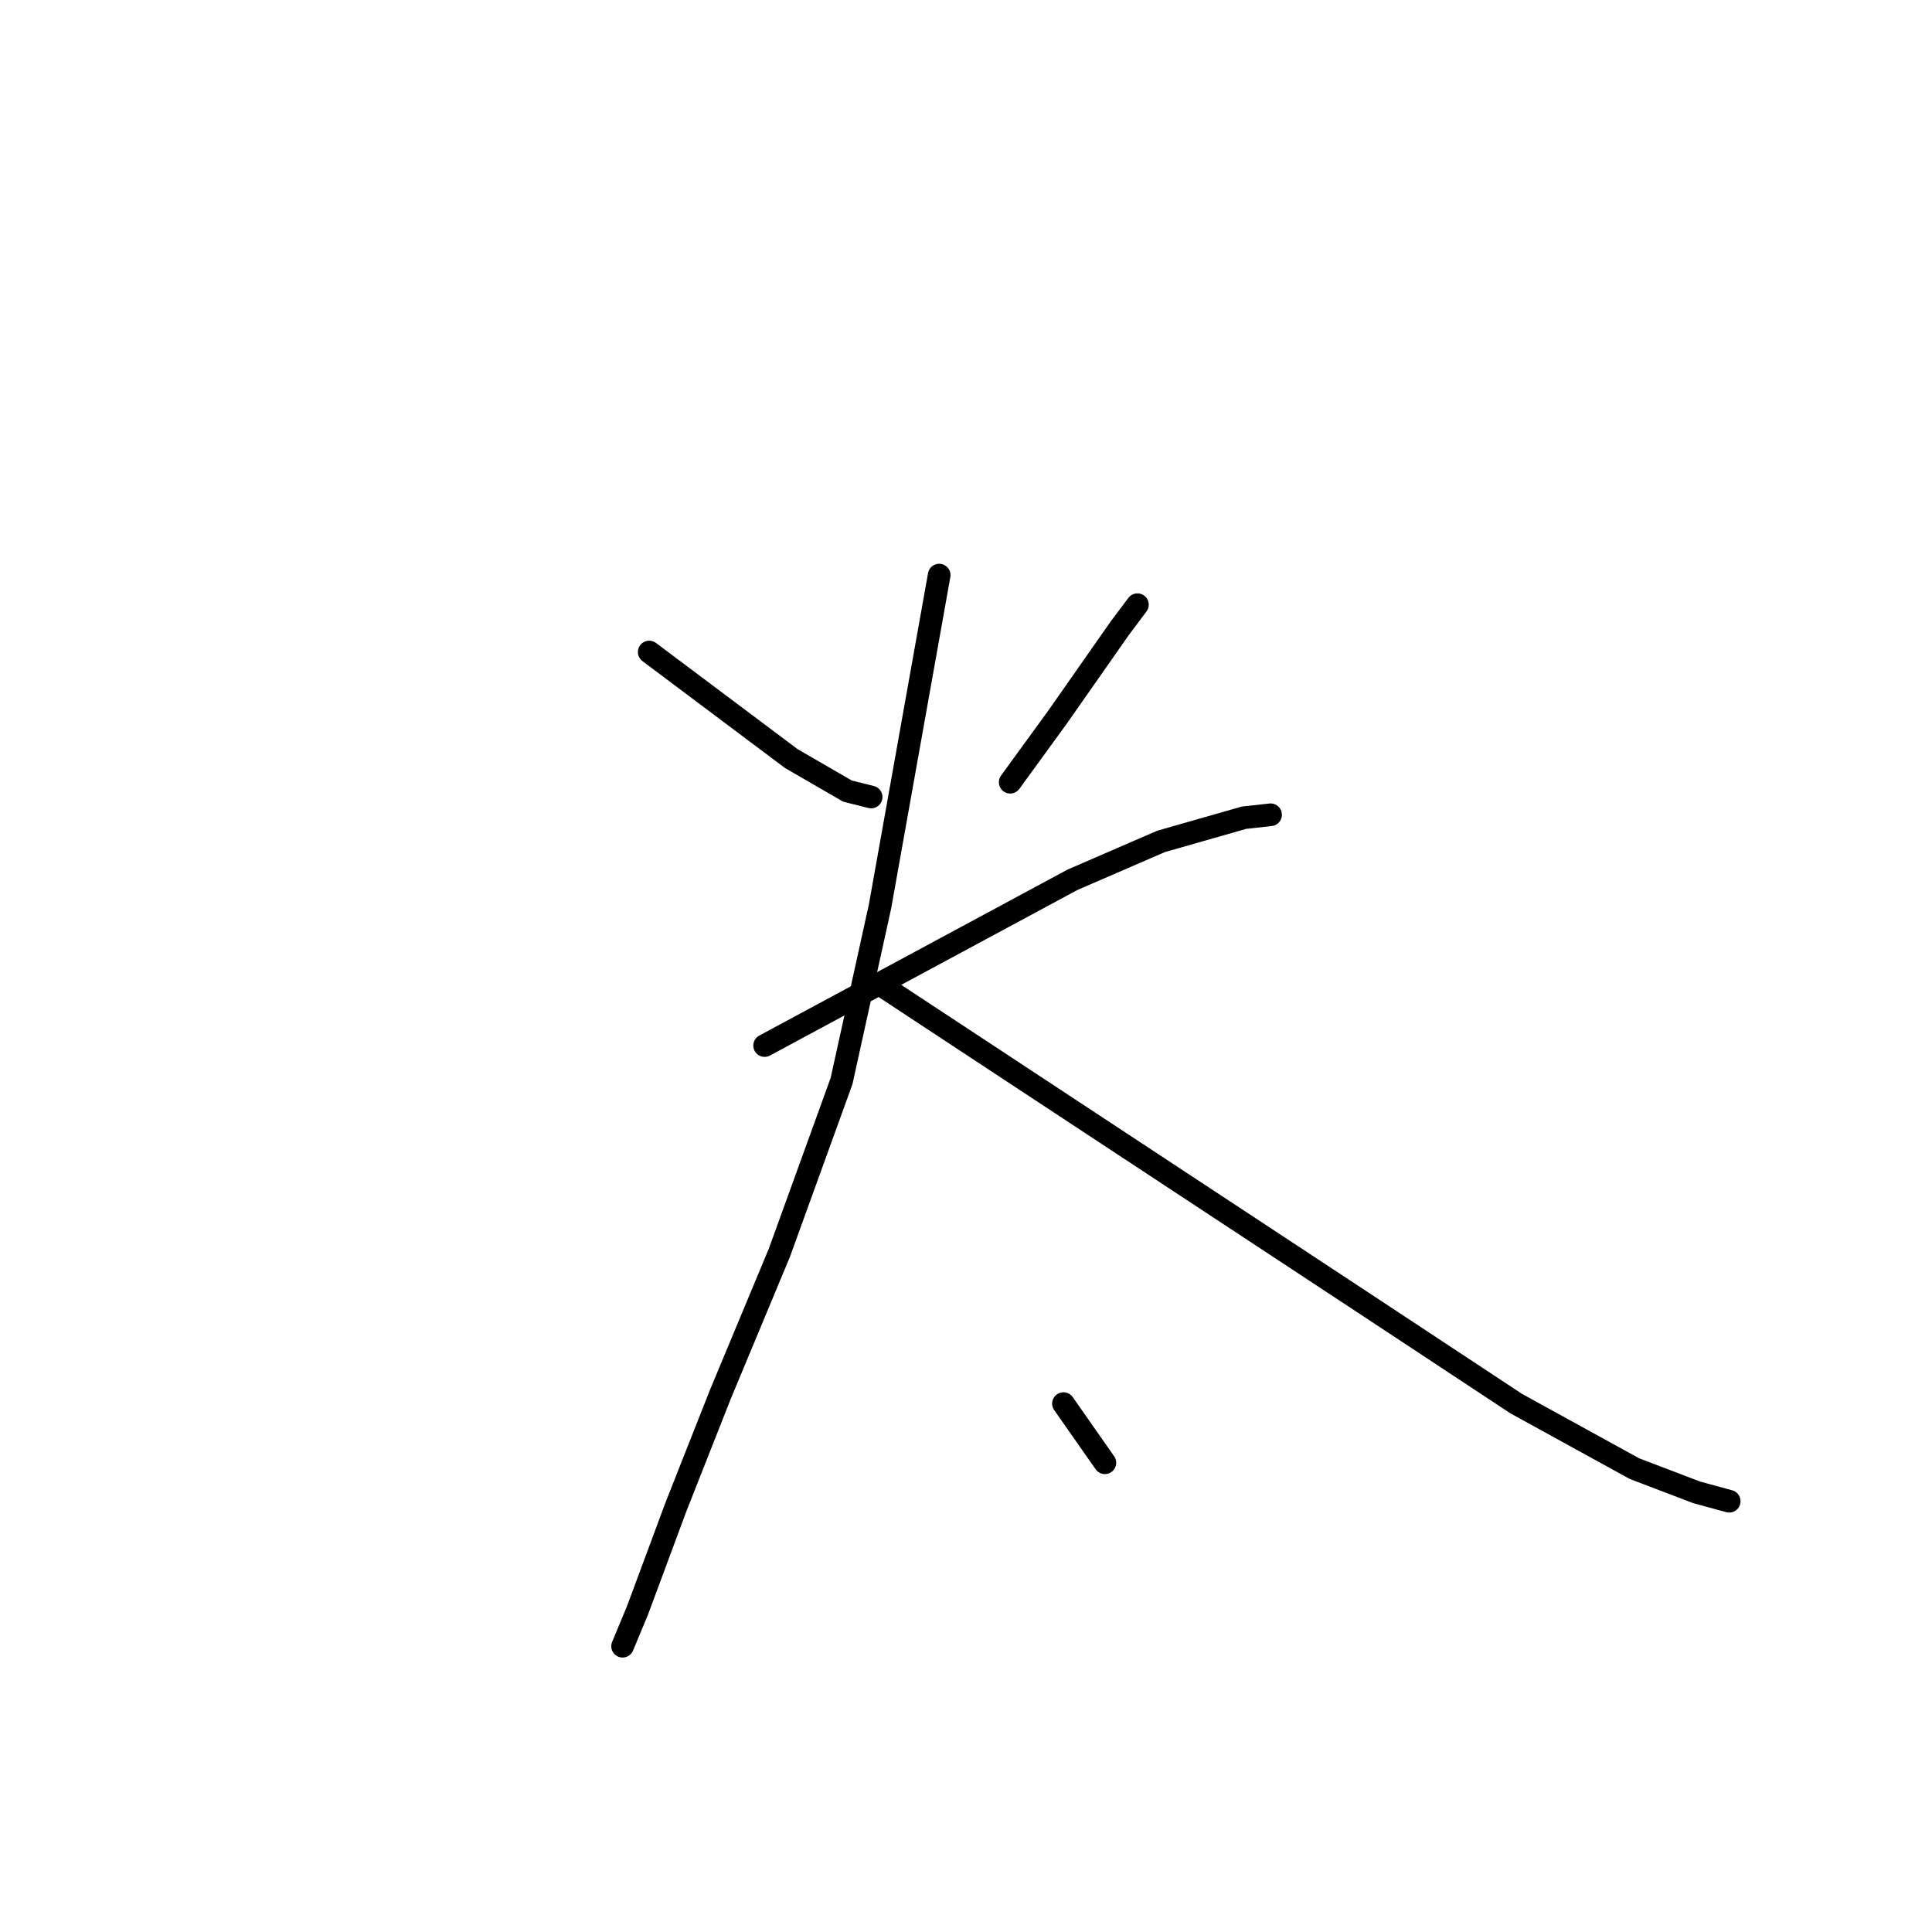 <?xml version="1.0" standalone="no"?>
    <svg width="256" height="256" xmlns="http://www.w3.org/2000/svg" version="1.1">
    <polyline stroke="black" stroke-width="3" stroke-linecap="round" fill="transparent" stroke-linejoin="round" points="86.024 86.397 95.434 93.454 104.844 100.511 112.293 104.824 115.43 105.608 115.43 105.608 " />
        <polyline stroke="black" stroke-width="3" stroke-linecap="round" fill="transparent" stroke-linejoin="round" points="150.716 80.124 149.54 81.692 148.364 83.26 140.13 95.022 133.857 103.648 133.857 103.648 " />
        <polyline stroke="black" stroke-width="3" stroke-linecap="round" fill="transparent" stroke-linejoin="round" points="101.315 138.542 121.703 127.564 142.09 116.586 153.853 111.489 164.831 108.353 168.359 107.961 168.359 107.961 " />
        <polyline stroke="black" stroke-width="3" stroke-linecap="round" fill="transparent" stroke-linejoin="round" points="124.447 76.203 120.527 98.159 116.606 120.115 111.509 143.247 103.275 165.987 95.434 184.807 89.553 199.705 84.456 213.428 82.496 218.133 82.496 218.133 " />
        <polyline stroke="black" stroke-width="3" stroke-linecap="round" fill="transparent" stroke-linejoin="round" points="116.998 130.701 149.148 151.873 181.298 173.044 200.901 185.983 216.584 194.608 224.817 197.745 229.13 198.921 229.13 198.921 " />
        <polyline stroke="black" stroke-width="3" stroke-linecap="round" fill="transparent" stroke-linejoin="round" points="140.914 185.983 143.659 189.904 146.403 193.824 146.403 193.824 " />
        </svg>